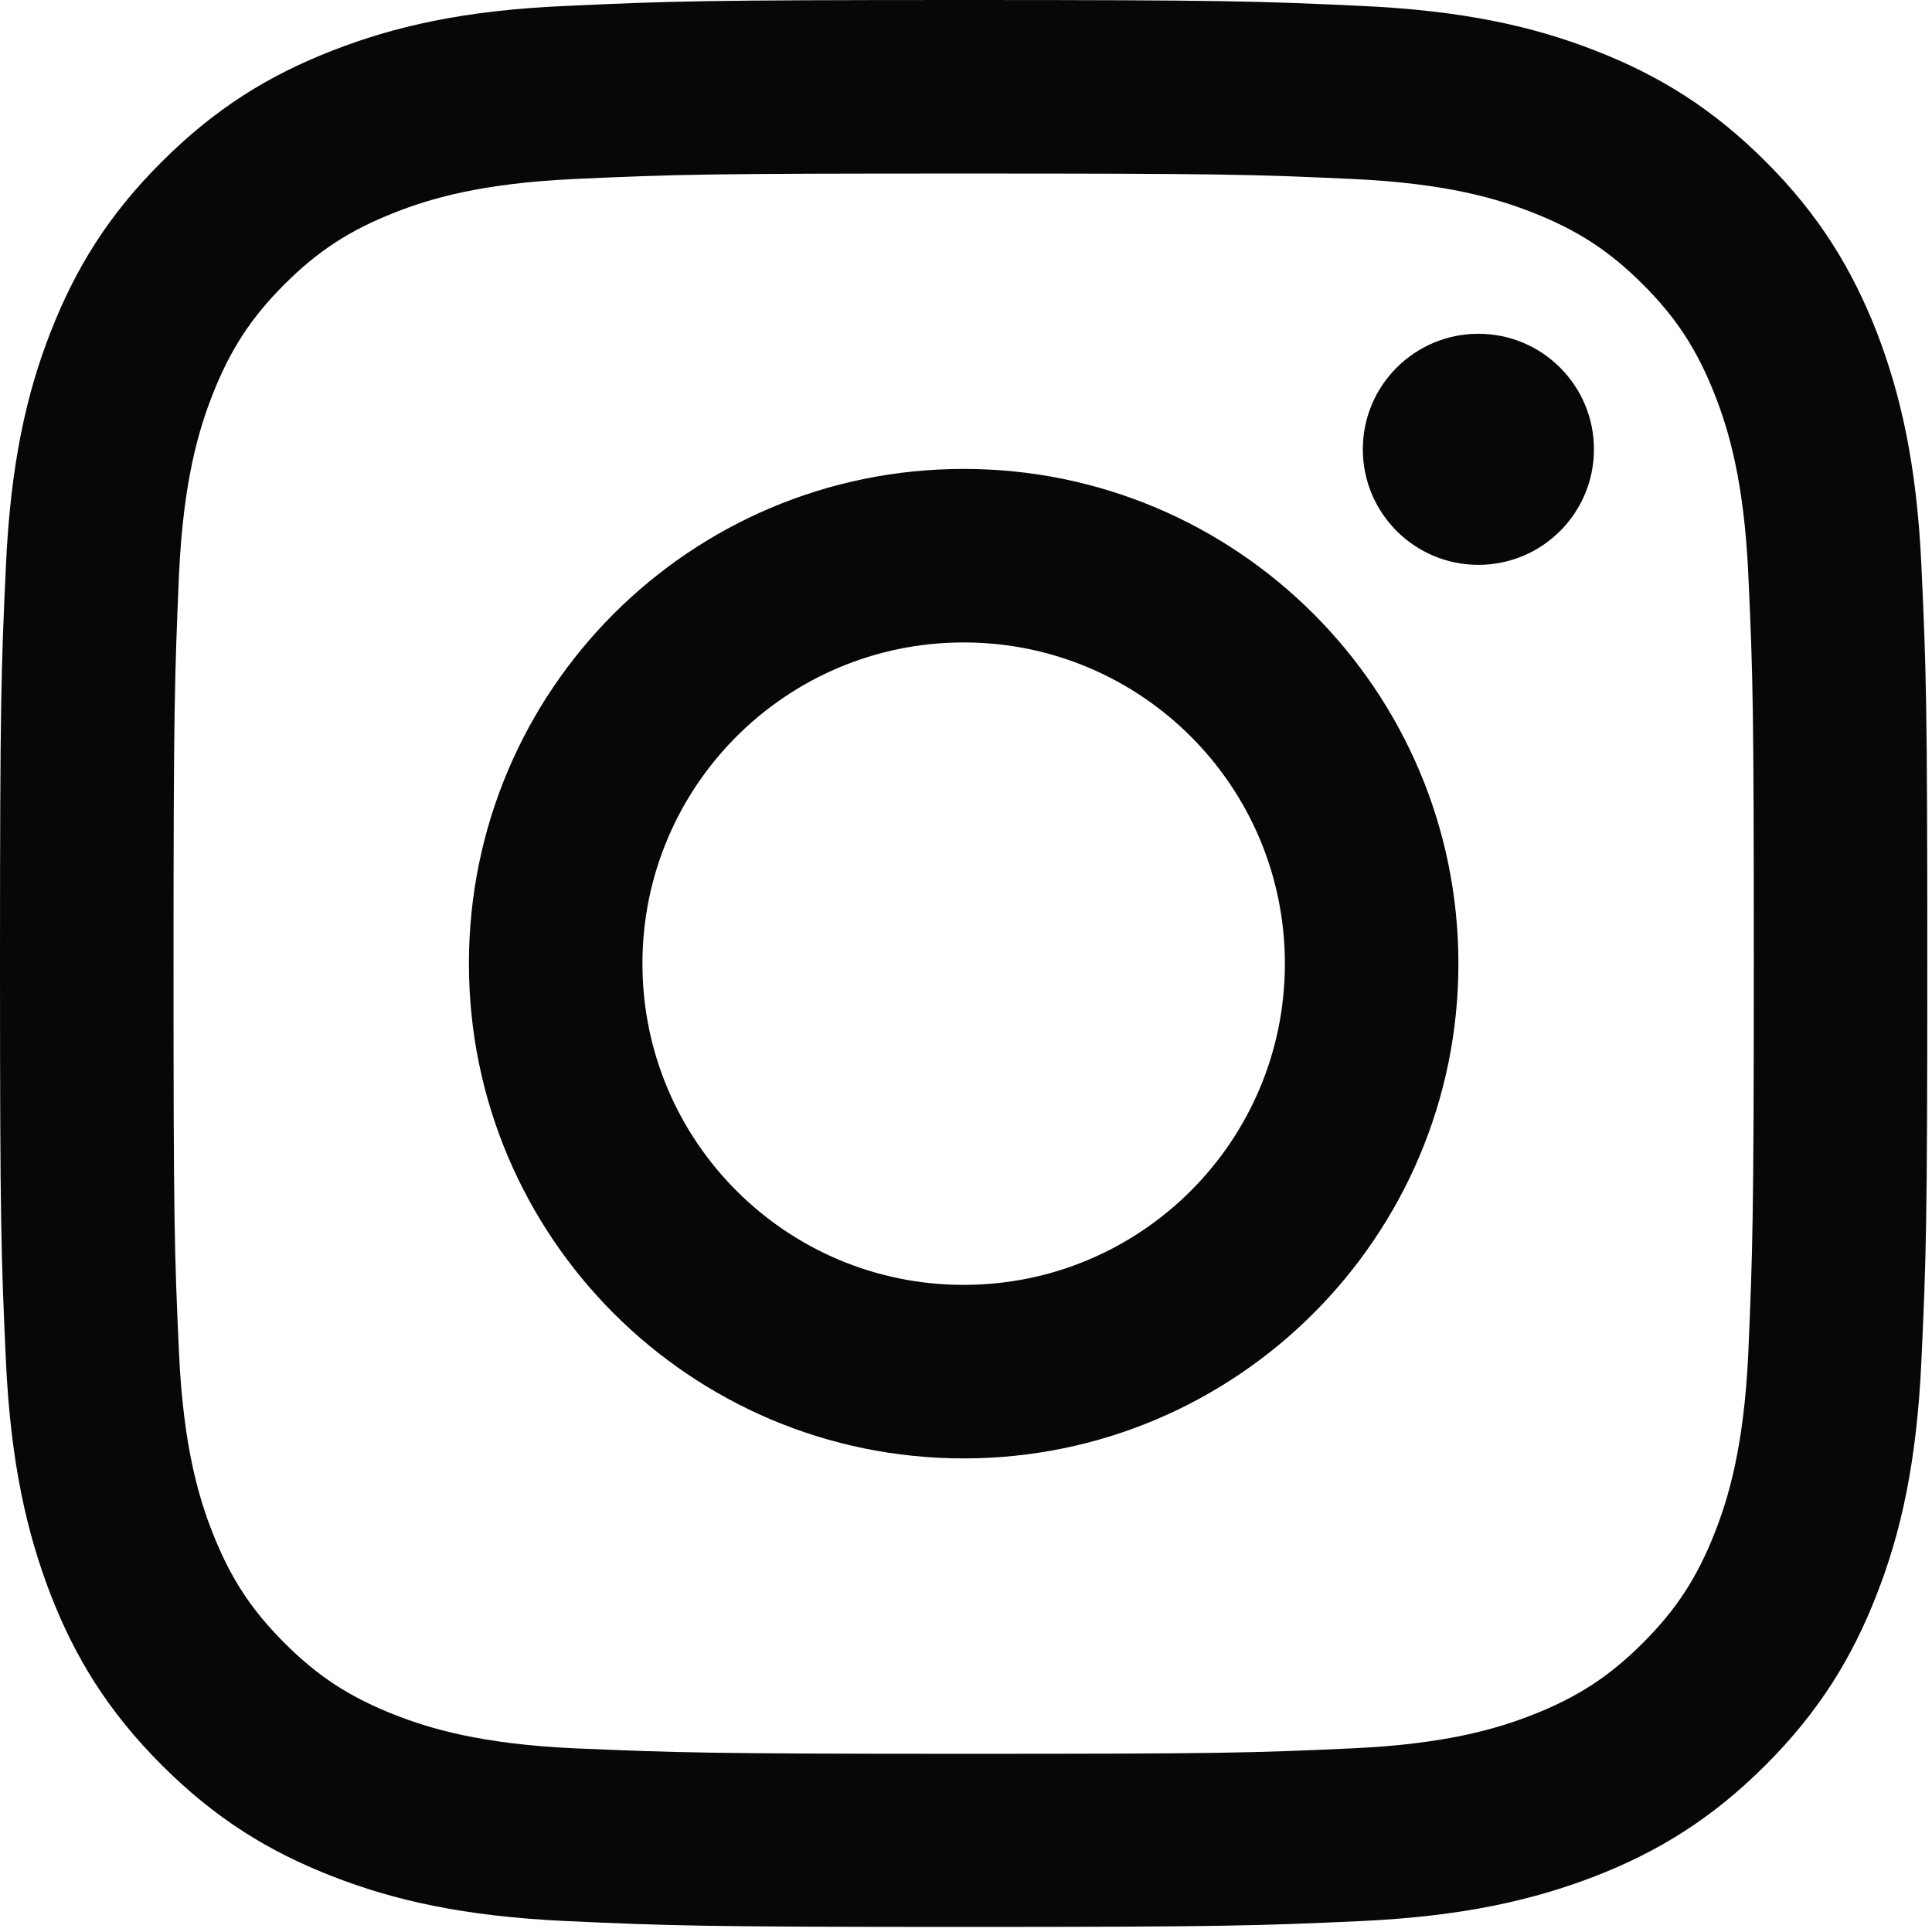 <svg width="38" height="38" viewBox="0 0 38 38" fill="none" xmlns="http://www.w3.org/2000/svg">
<path d="M6.541 0.994C5.293 1.479 4.238 2.127 3.182 3.182C2.127 4.23 1.479 5.293 0.994 6.534C0.524 7.736 0.208 9.115 0.116 11.133C0.023 13.152 0 13.799 0 18.946C0 24.093 0.023 24.74 0.116 26.759C0.208 28.777 0.532 30.157 0.994 31.359C1.479 32.607 2.127 33.662 3.182 34.718C4.238 35.773 5.293 36.421 6.541 36.906C7.743 37.376 9.123 37.692 11.141 37.785C13.16 37.877 13.807 37.9 18.954 37.9C24.101 37.9 24.748 37.877 26.767 37.785C28.785 37.692 30.164 37.368 31.366 36.906C32.614 36.421 33.67 35.773 34.726 34.718C35.781 33.662 36.428 32.607 36.914 31.359C37.384 30.157 37.7 28.777 37.792 26.759C37.885 24.74 37.908 24.093 37.908 18.946C37.908 13.799 37.885 13.152 37.792 11.133C37.7 9.115 37.376 7.736 36.914 6.534C36.428 5.293 35.781 4.23 34.733 3.182C33.678 2.127 32.622 1.479 31.374 0.994C30.172 0.524 28.793 0.208 26.774 0.116C24.756 0.023 24.108 0 18.962 0C13.815 0 13.168 0.023 11.149 0.116C9.123 0.2 7.743 0.524 6.541 0.994ZM26.613 3.521C28.462 3.606 29.463 3.914 30.134 4.176C31.02 4.523 31.651 4.931 32.314 5.594C32.977 6.256 33.385 6.888 33.732 7.774C33.994 8.444 34.302 9.446 34.387 11.295C34.479 13.291 34.495 13.892 34.495 18.954C34.495 24.016 34.471 24.617 34.387 26.613C34.302 28.462 33.994 29.463 33.732 30.134C33.385 31.02 32.977 31.651 32.314 32.314C31.651 32.977 31.02 33.385 30.134 33.732C29.463 33.994 28.462 34.302 26.613 34.387C24.617 34.479 24.016 34.495 18.954 34.495C13.892 34.495 13.291 34.471 11.295 34.387C9.446 34.302 8.444 33.994 7.774 33.732C6.888 33.385 6.256 32.977 5.594 32.314C4.931 31.651 4.523 31.02 4.176 30.134C3.914 29.463 3.606 28.462 3.521 26.613C3.429 24.617 3.413 24.016 3.413 18.954C3.413 13.892 3.436 13.291 3.521 11.295C3.606 9.446 3.914 8.444 4.176 7.774C4.523 6.888 4.931 6.256 5.594 5.594C6.256 4.931 6.888 4.523 7.774 4.176C8.444 3.914 9.446 3.606 11.295 3.521C13.291 3.429 13.892 3.413 18.954 3.413C24.016 3.413 24.617 3.429 26.613 3.521Z" fill="#07070A"/>
<path d="M9.223 18.954C9.223 24.332 13.584 28.685 18.954 28.685C24.324 28.685 28.685 24.324 28.685 18.954C28.685 13.584 24.332 9.223 18.954 9.223C13.576 9.223 9.223 13.576 9.223 18.954ZM25.272 18.954C25.272 22.444 22.444 25.272 18.954 25.272C15.464 25.272 12.636 22.444 12.636 18.954C12.636 15.464 15.464 12.636 18.954 12.636C22.444 12.636 25.272 15.464 25.272 18.954Z" fill="#07070A"/>
<path d="M29.078 11.11C30.333 11.11 31.351 10.093 31.351 8.838C31.351 7.582 30.333 6.565 29.078 6.565C27.823 6.565 26.805 7.582 26.805 8.838C26.805 10.093 27.823 11.11 29.078 11.11Z" fill="#07070A"/>
</svg>
